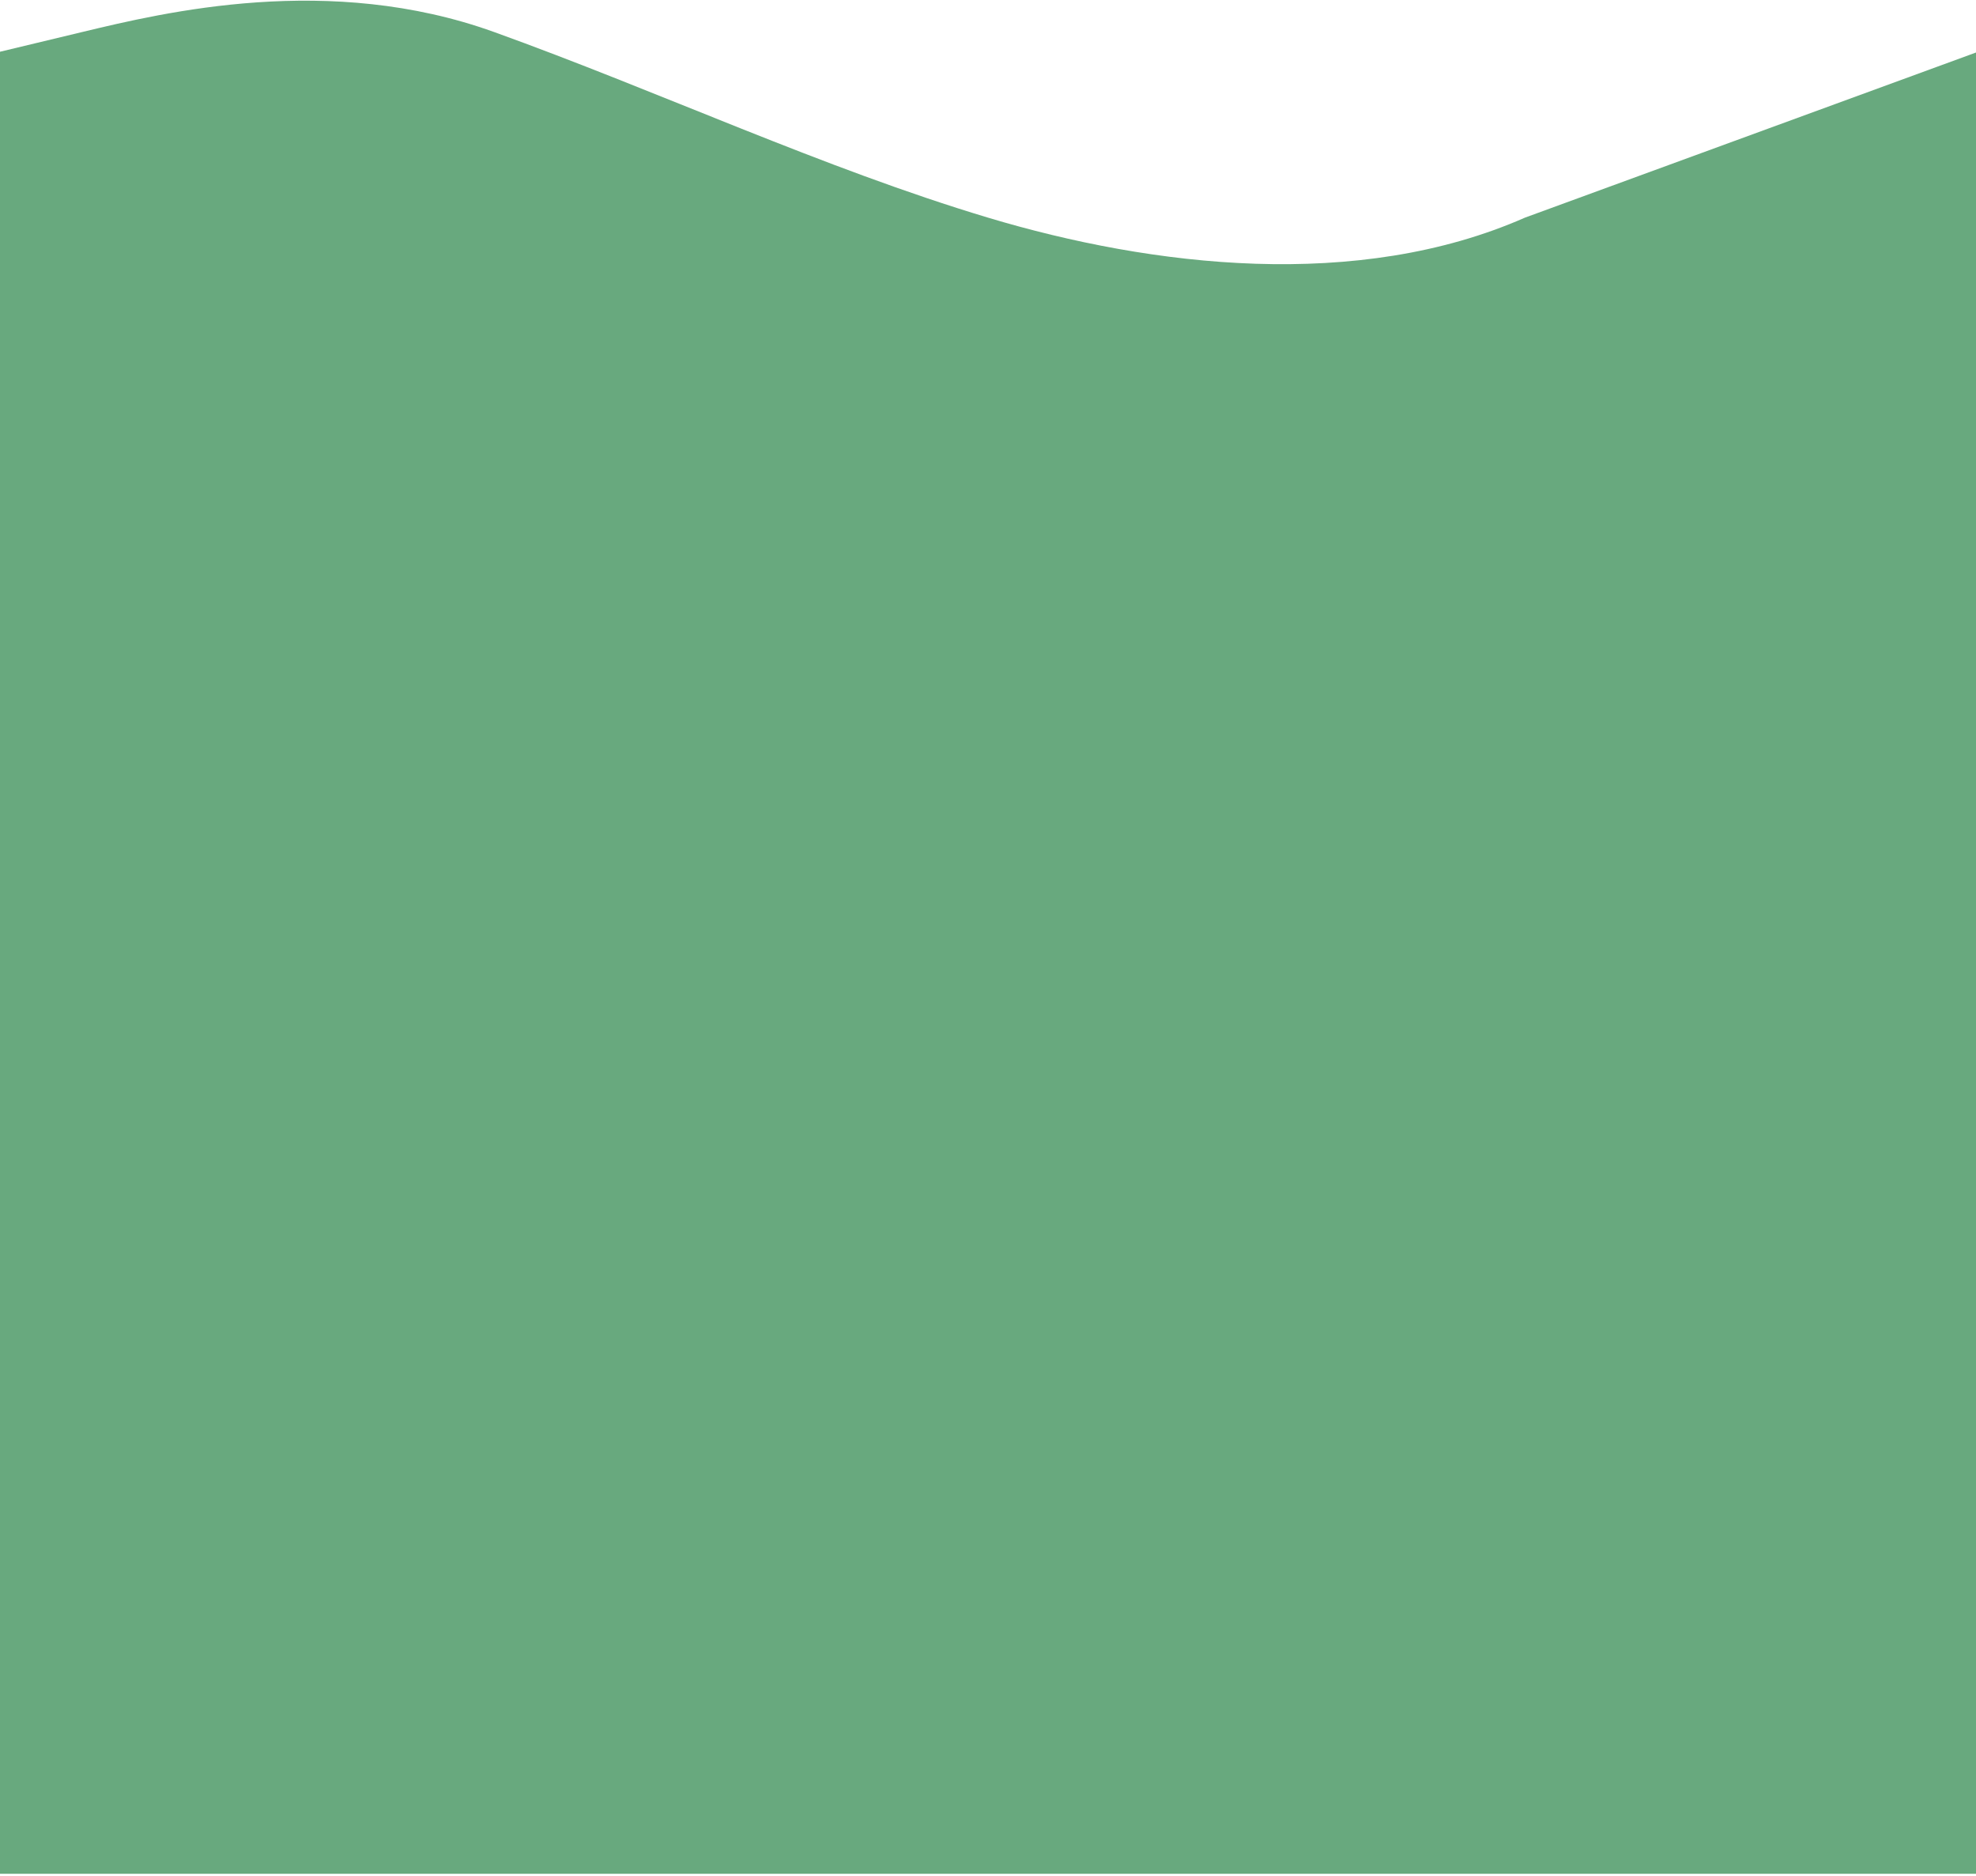 <svg width="414" height="393" viewBox="0 0 414 393" fill="none" xmlns="http://www.w3.org/2000/svg">
<path opacity="0.8" d="M207 45.59C241.5 55.94 284.5 61 319.5 45.59L414 11V392.5H396.75H310.5H207H103.5H17.25H0V10.84L17.25 6.7C34.5 2.56 69 -5.72 103.5 6.7C138 19.12 172.5 35.24 207 45.59Z" fill="#42945E"/>
</svg>

